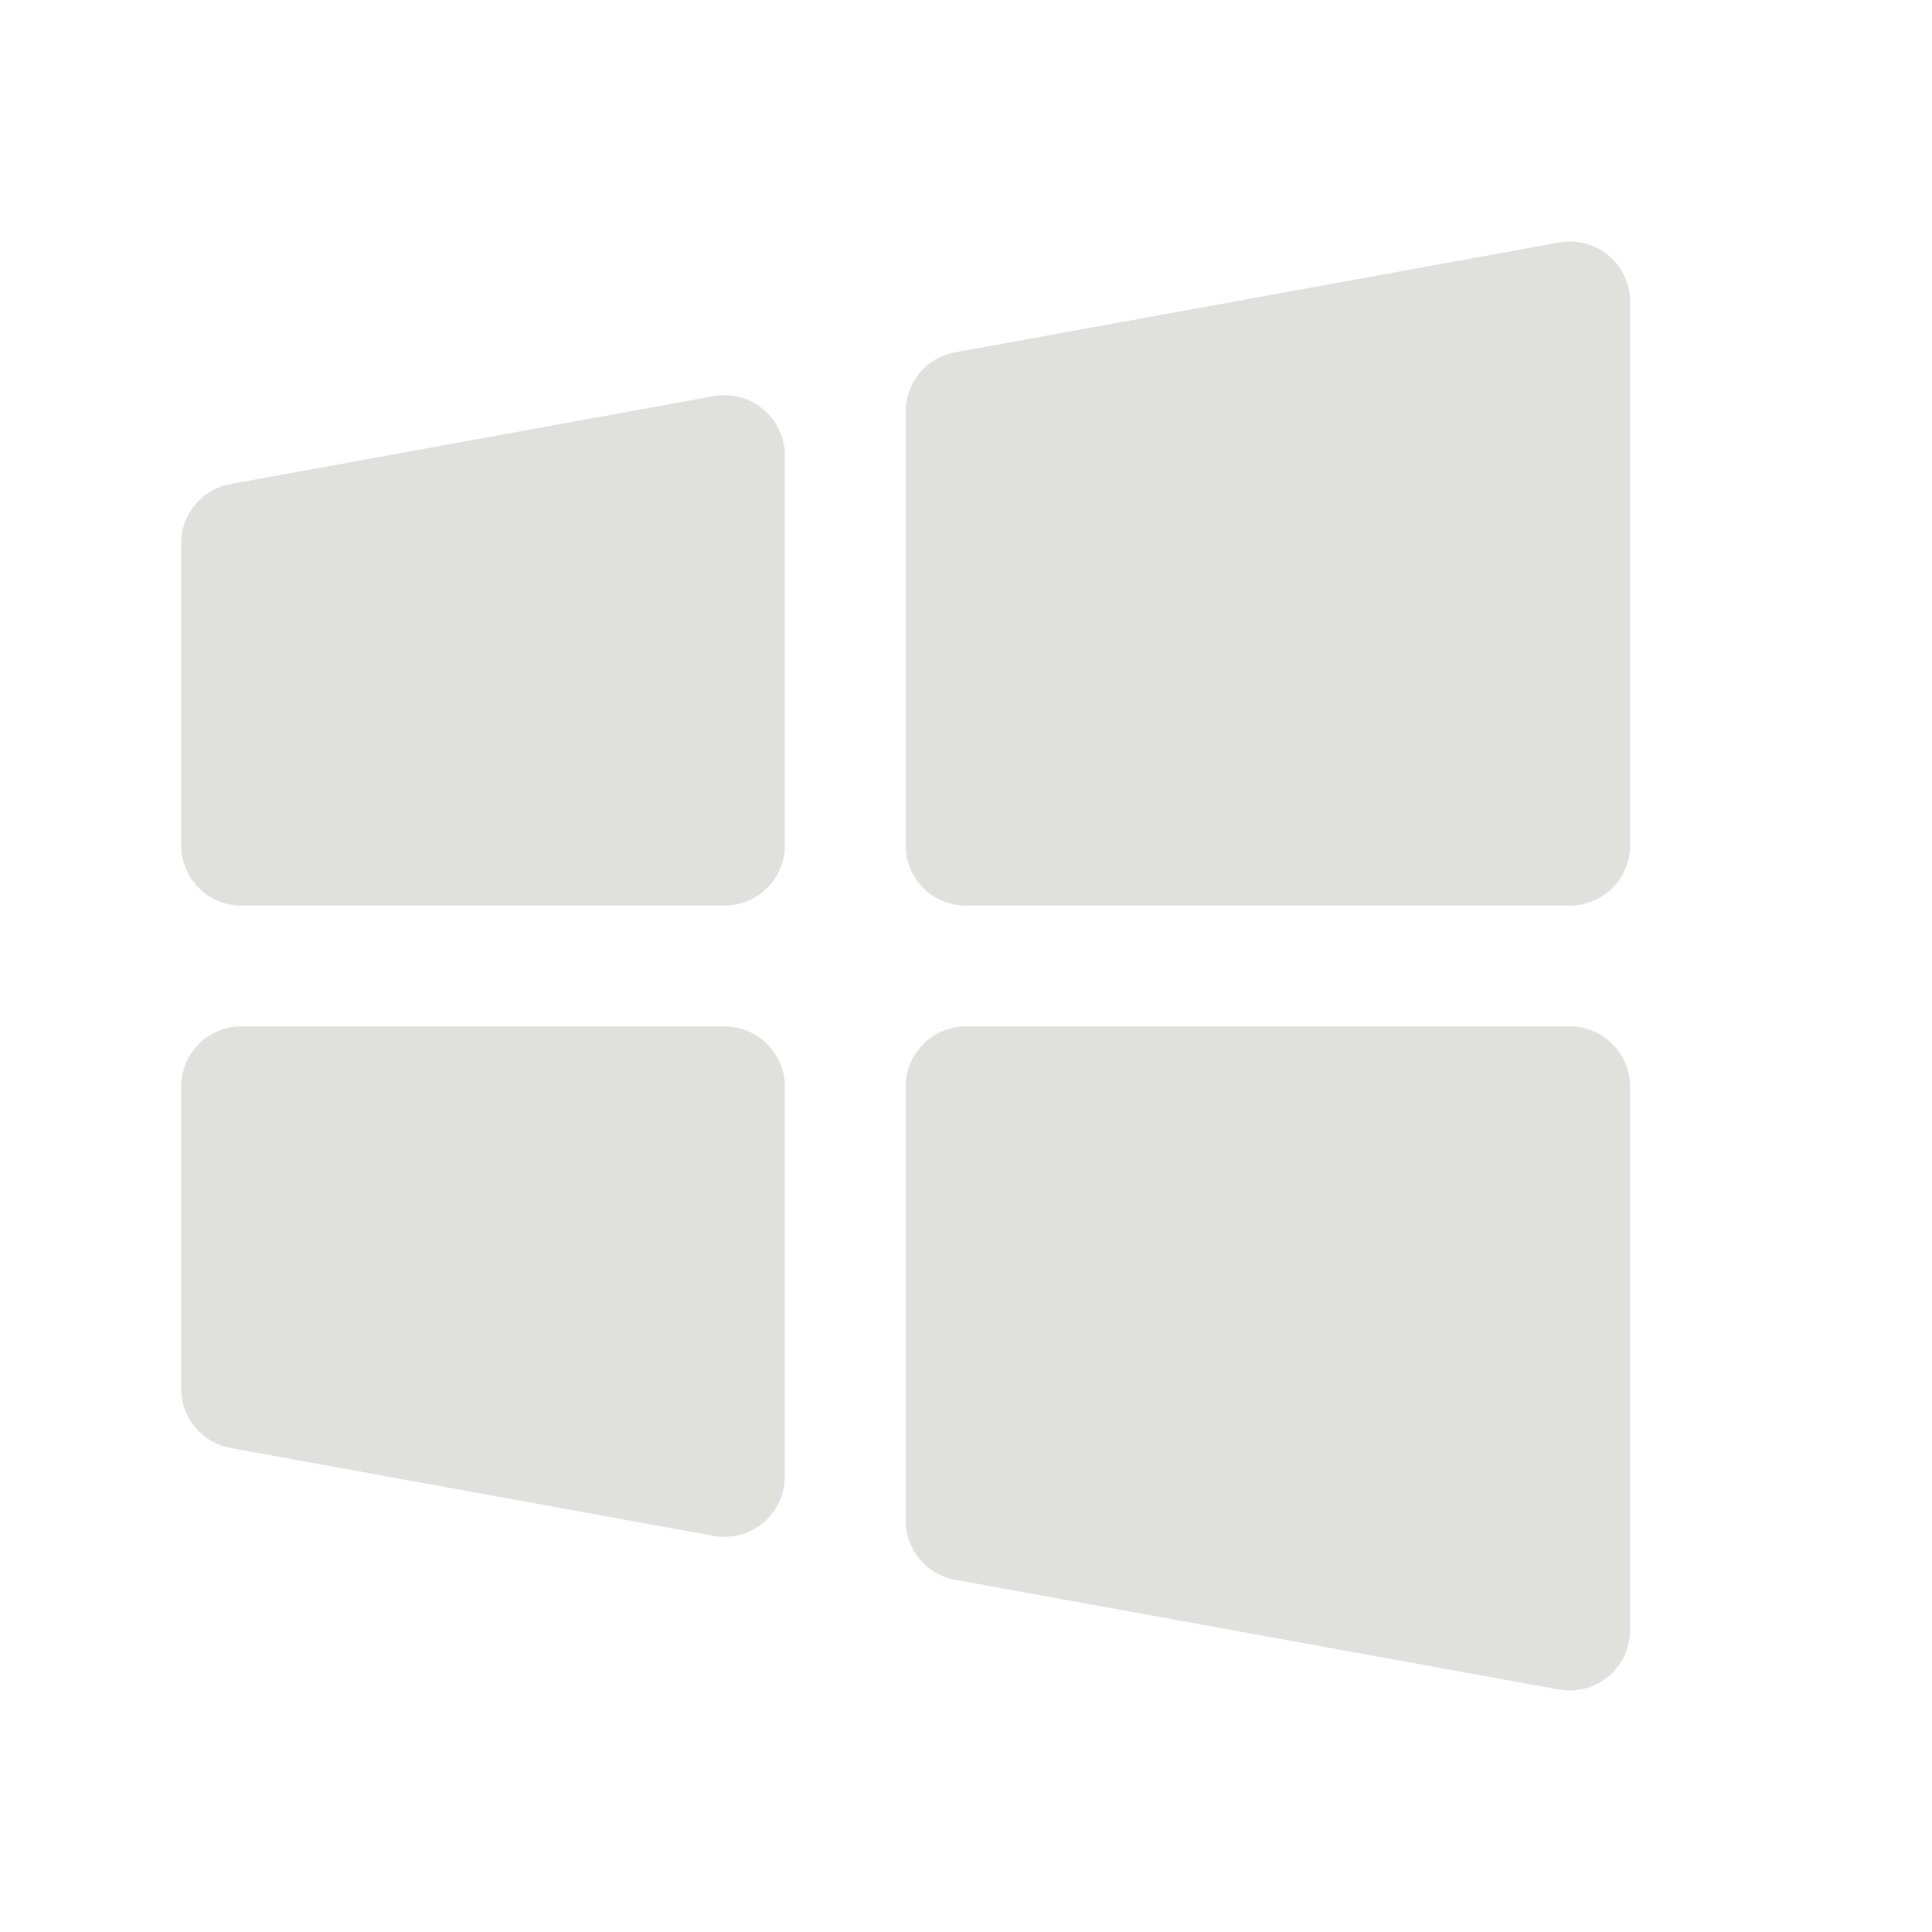 <svg xmlns="http://www.w3.org/2000/svg" width="32" height="32" fill="#e0e1dd" viewBox="0 0 256 256"><path d="M104,144v51.64a8,8,0,0,1-8,8,8.54,8.54,0,0,1-1.43-.13l-64-11.64A8,8,0,0,1,24,184V144a8,8,0,0,1,8-8H96A8,8,0,0,1,104,144Zm-2.87-89.78a8,8,0,0,0-6.56-1.73l-64,11.64A8,8,0,0,0,24,72v40a8,8,0,0,0,8,8H96a8,8,0,0,0,8-8V60.36A8,8,0,0,0,101.13,54.22ZM208,136H128a8,8,0,0,0-8,8v57.45a8,8,0,0,0,6.57,7.88l80,14.54A7.61,7.61,0,0,0,208,224a8,8,0,0,0,8-8V144A8,8,0,0,0,208,136Zm5.13-102.14a8,8,0,0,0-6.56-1.73l-80,14.55A8,8,0,0,0,120,54.55V112a8,8,0,0,0,8,8h80a8,8,0,0,0,8-8V40A8,8,0,0,0,213.13,33.86Z"></path></svg>